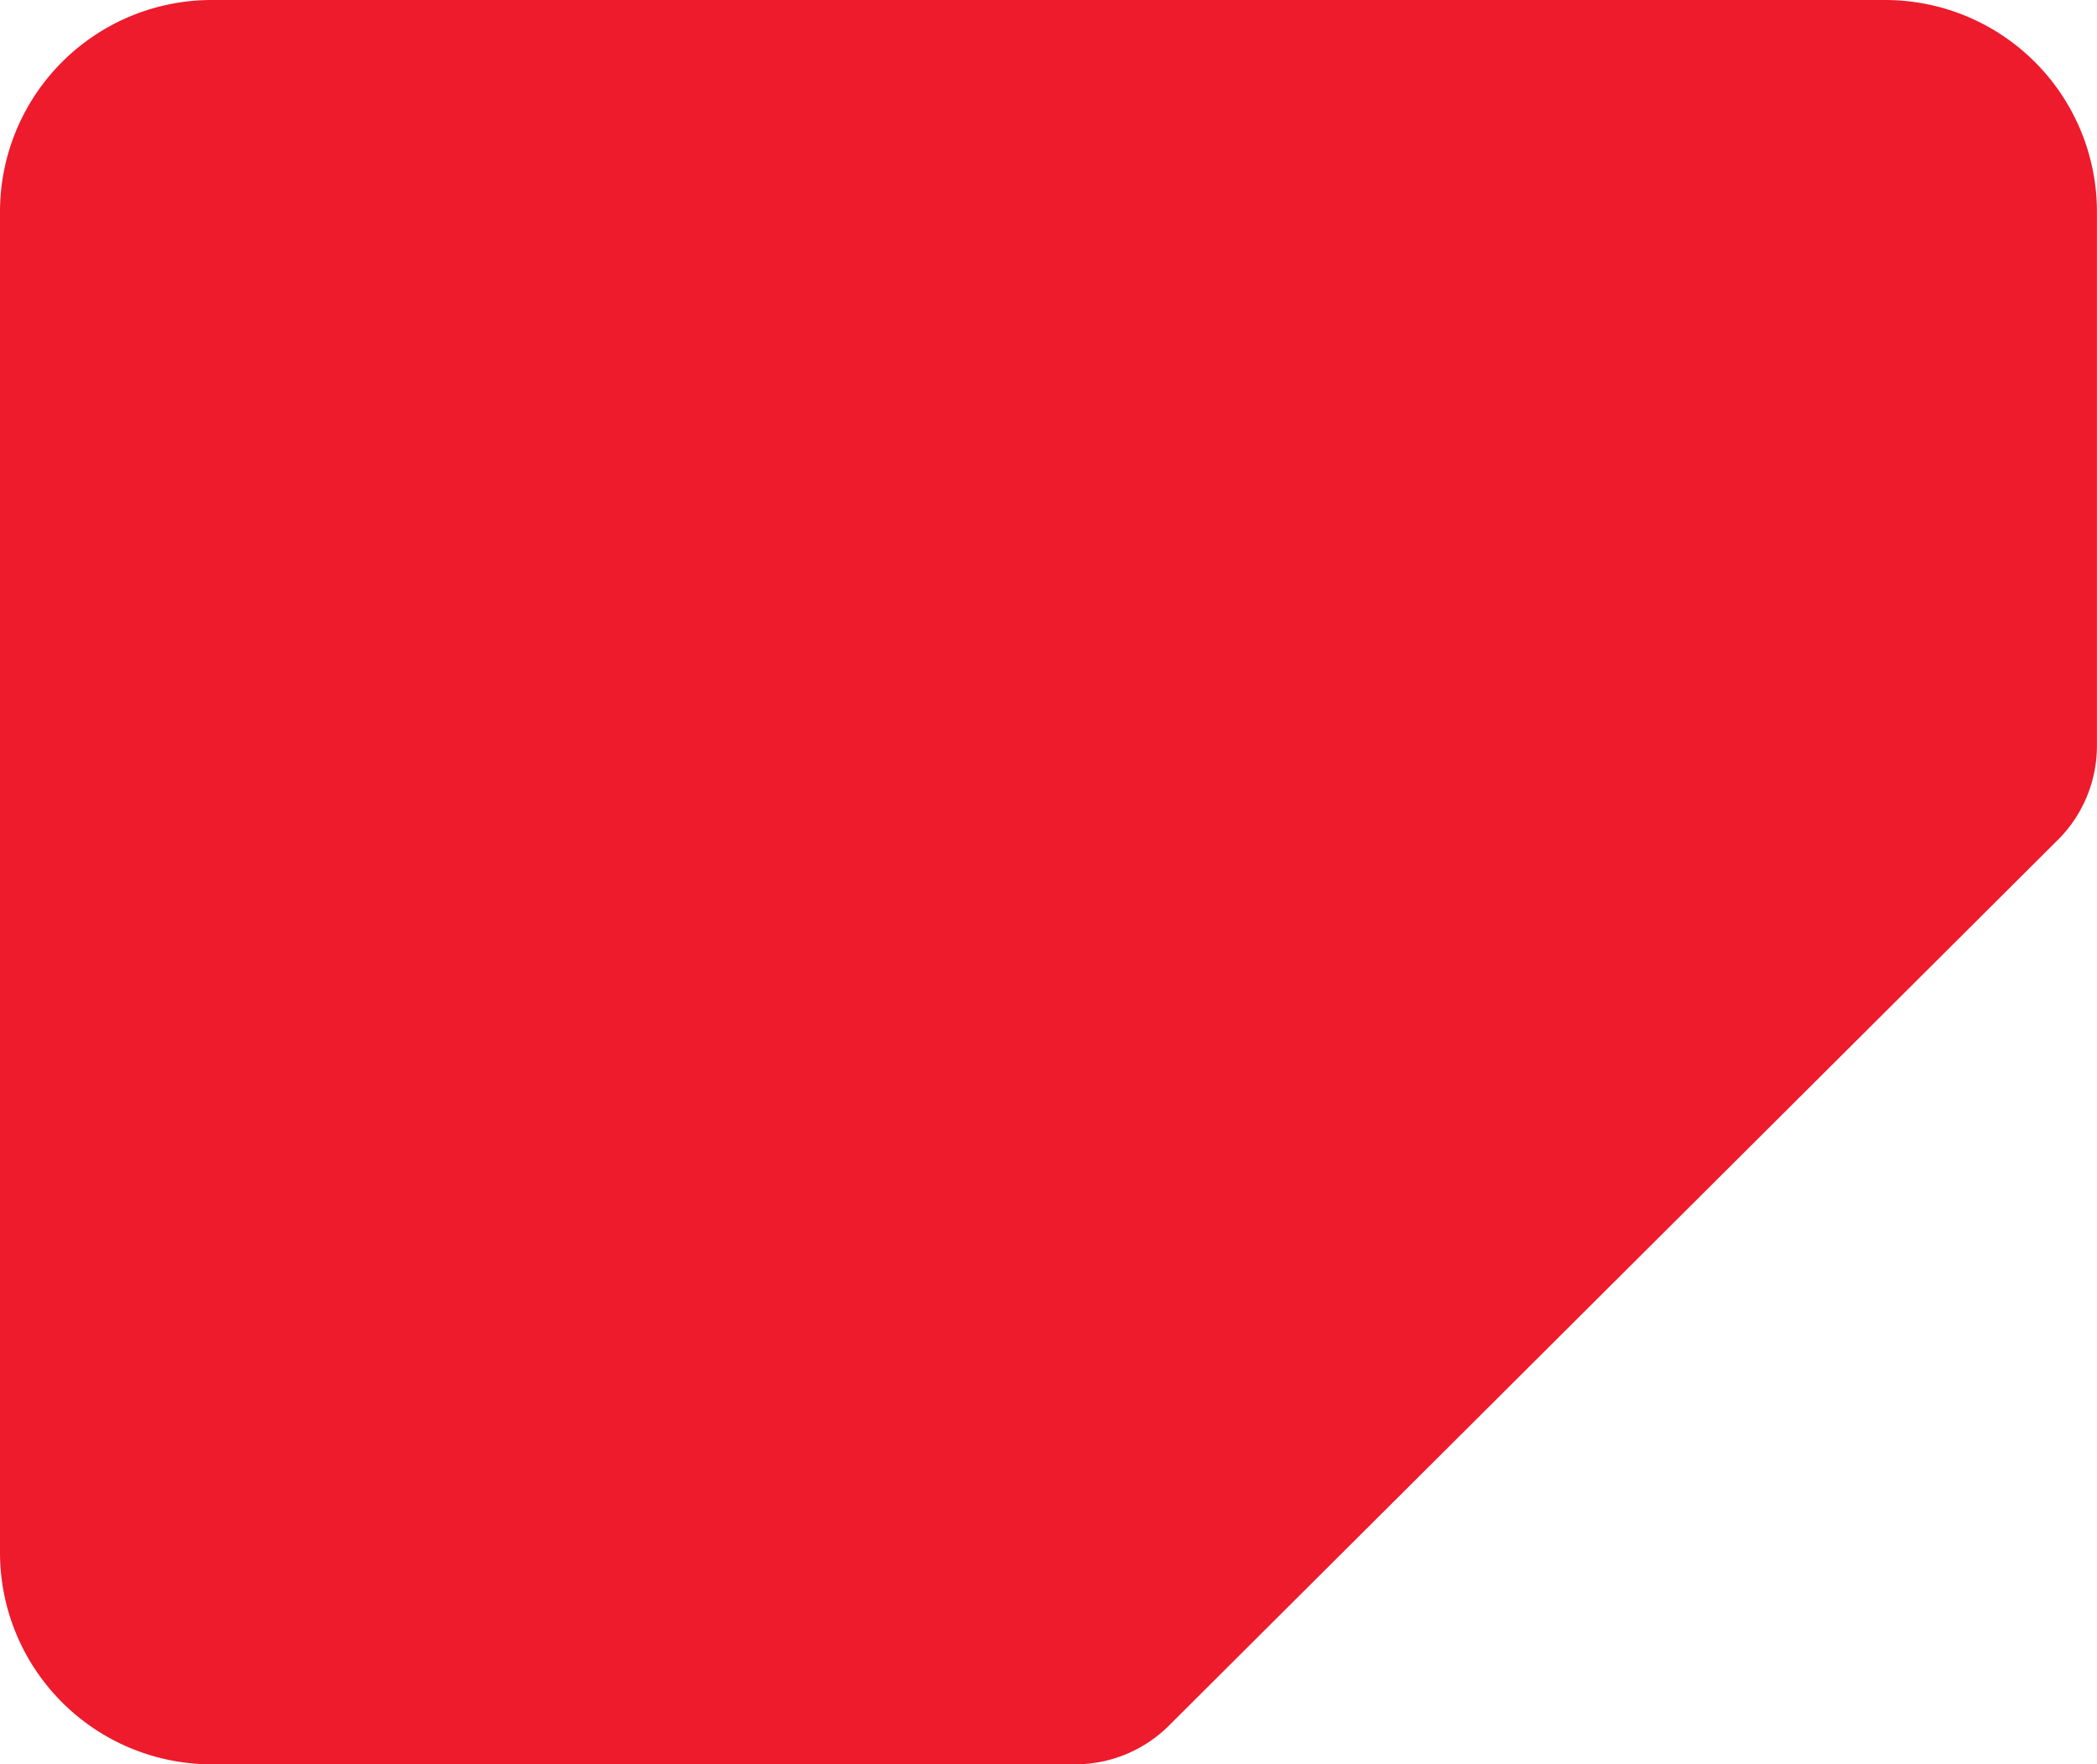<svg id="Layer_2" data-name="Layer 2" xmlns="http://www.w3.org/2000/svg" viewBox="0 0 319.83 269.09"><defs><style>.cls-1{fill:#ed1b2c;}</style></defs><title>Untitled-1</title><path class="cls-1" d="M164,269.09H32.3A32.3,32.3,0,0,1,0,236.79V32.3A32.3,32.3,0,0,1,32.3,0H287.52a32.3,32.3,0,0,1,32.3,32.3v81.45a20.27,20.27,0,0,1-5.76,14.15L178.47,263A20.27,20.27,0,0,1,164,269.09Z"/></svg>